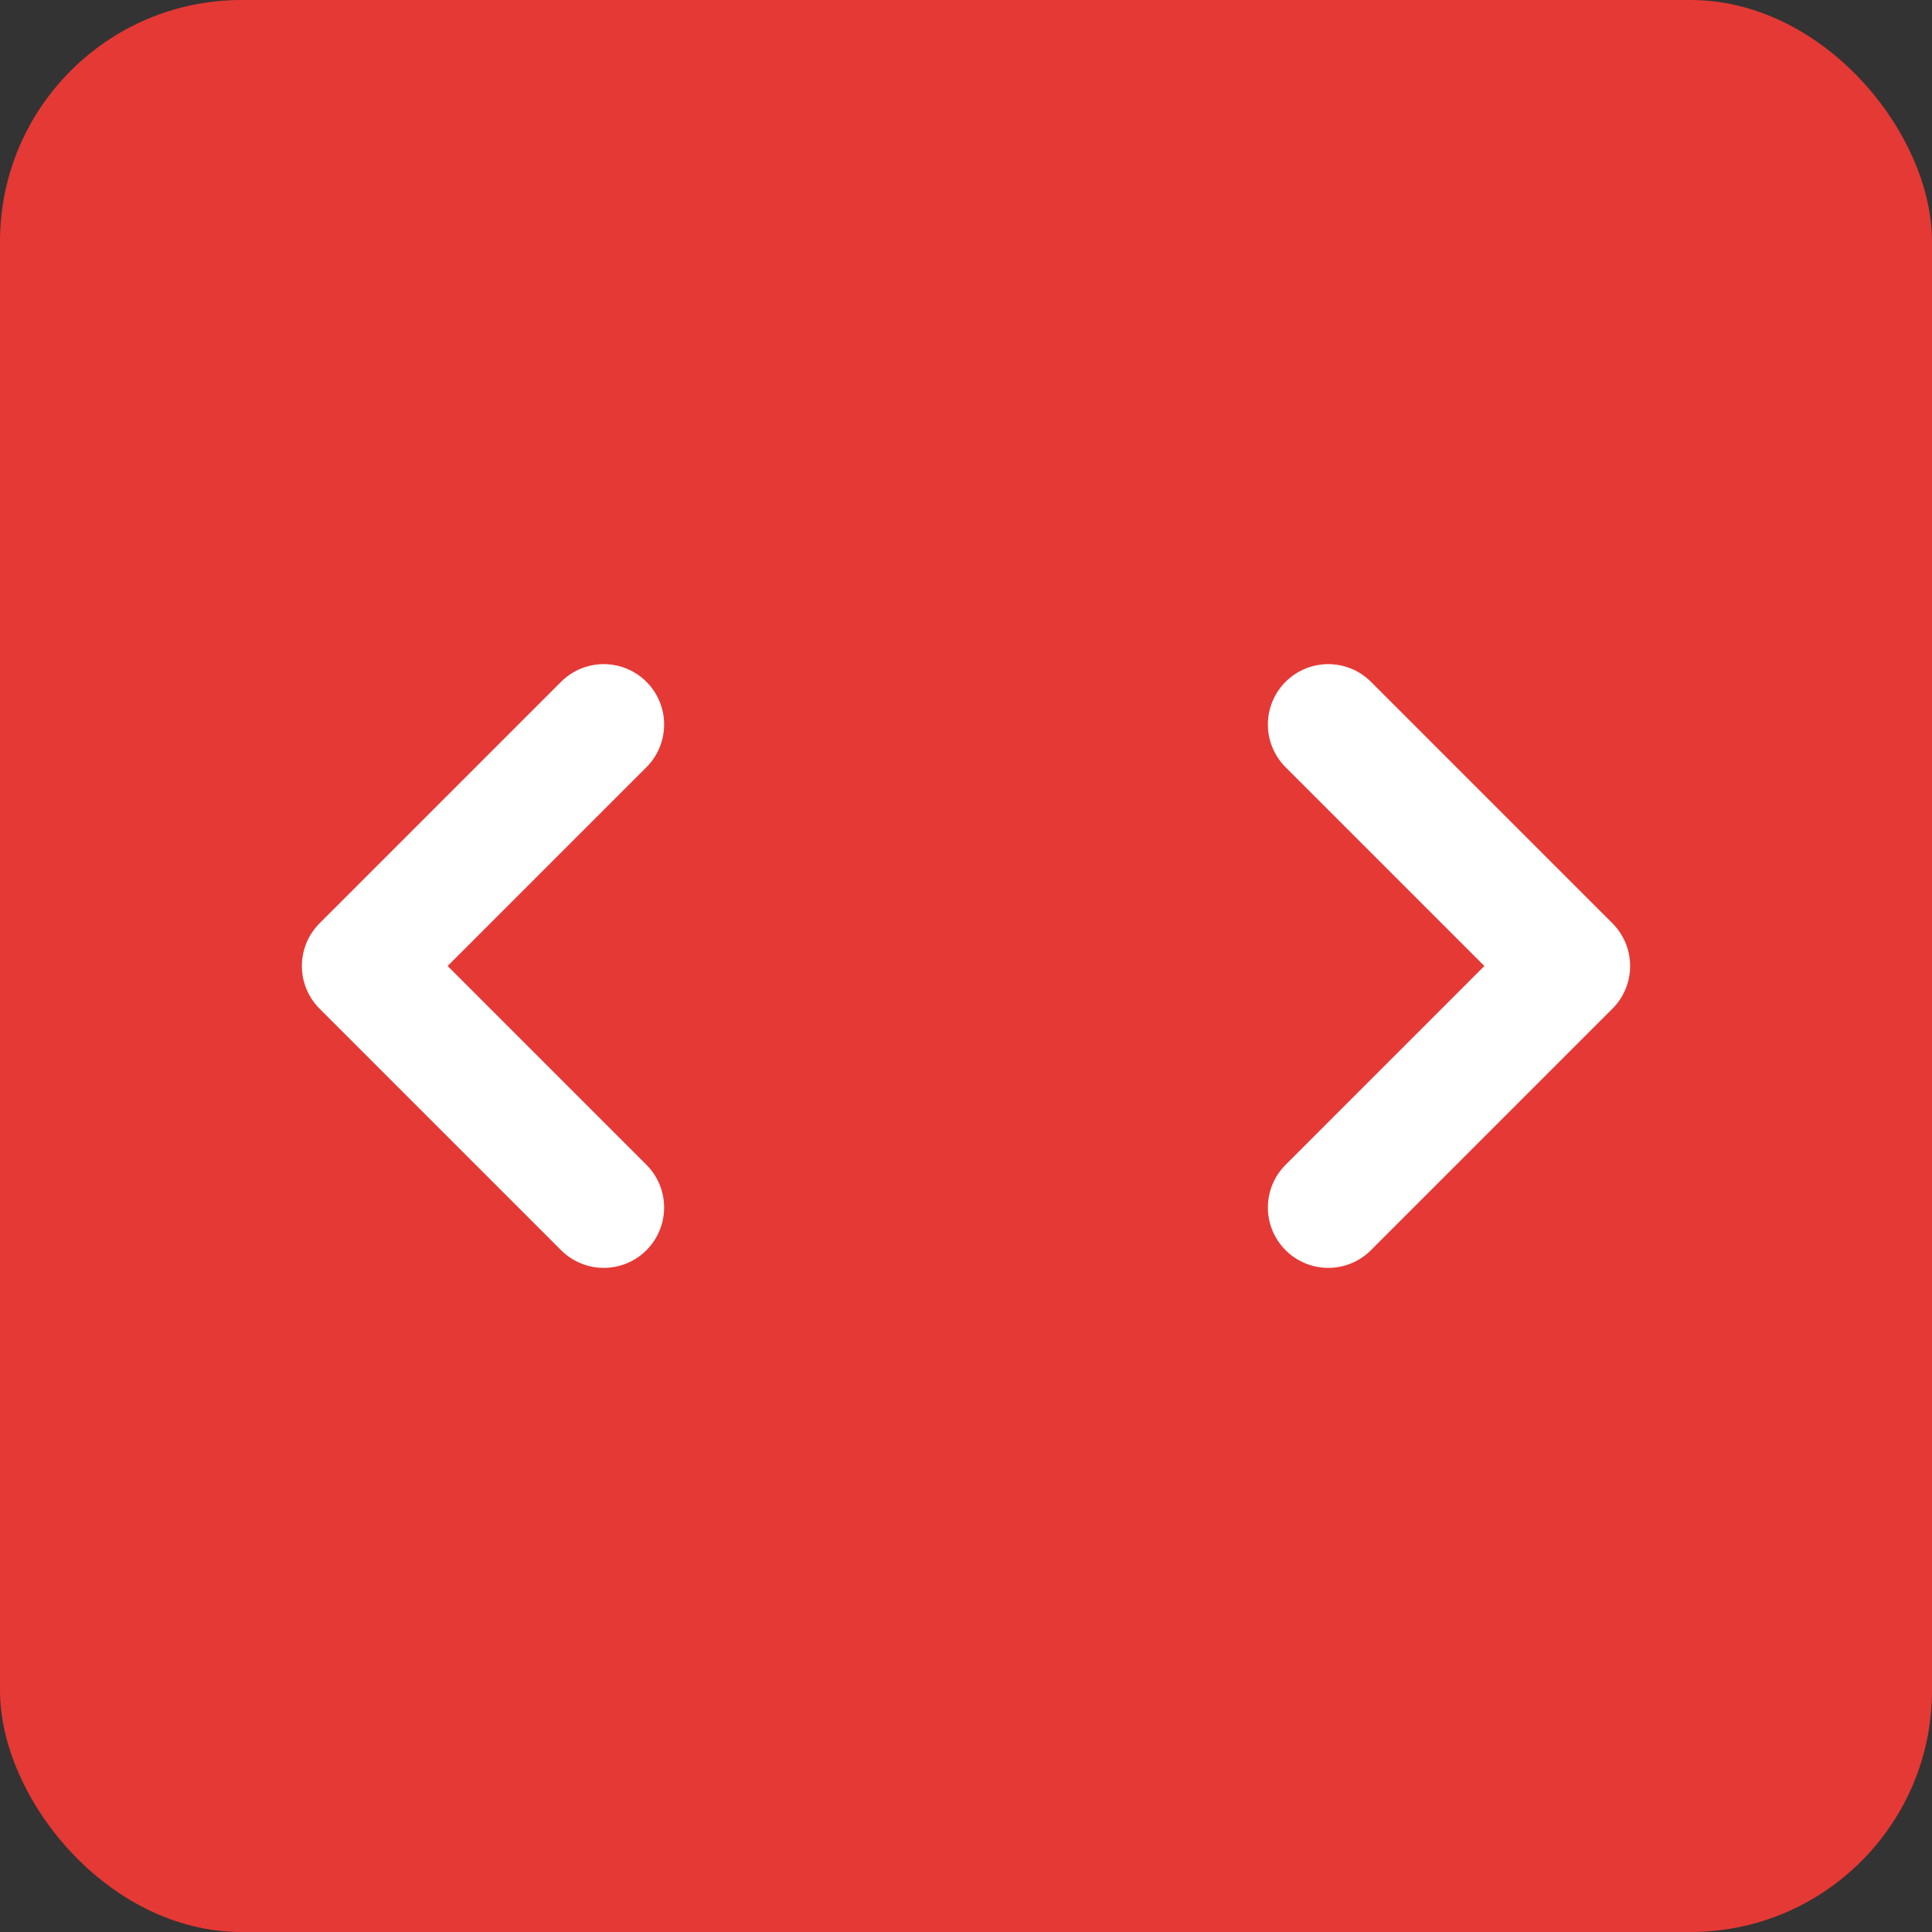 <svg width="32" height="32" viewBox="0 0 32 32" fill="none" xmlns="http://www.w3.org/2000/svg">
  <rect x="0" y="0" width="32" height="32" fill="#333333" stroke="none"/>
  <!-- Background -->
  <rect width="32" height="32" rx="4" fill="#E53935"/>
  
  <!-- Code brackets -->
  <path d="M10 12L6 16L10 20" stroke="white" stroke-width="2" stroke-linecap="round" stroke-linejoin="round"/>
  <path d="M22 12L26 16L22 20" stroke="white" stroke-width="2" stroke-linecap="round" stroke-linejoin="round"/>
</svg>